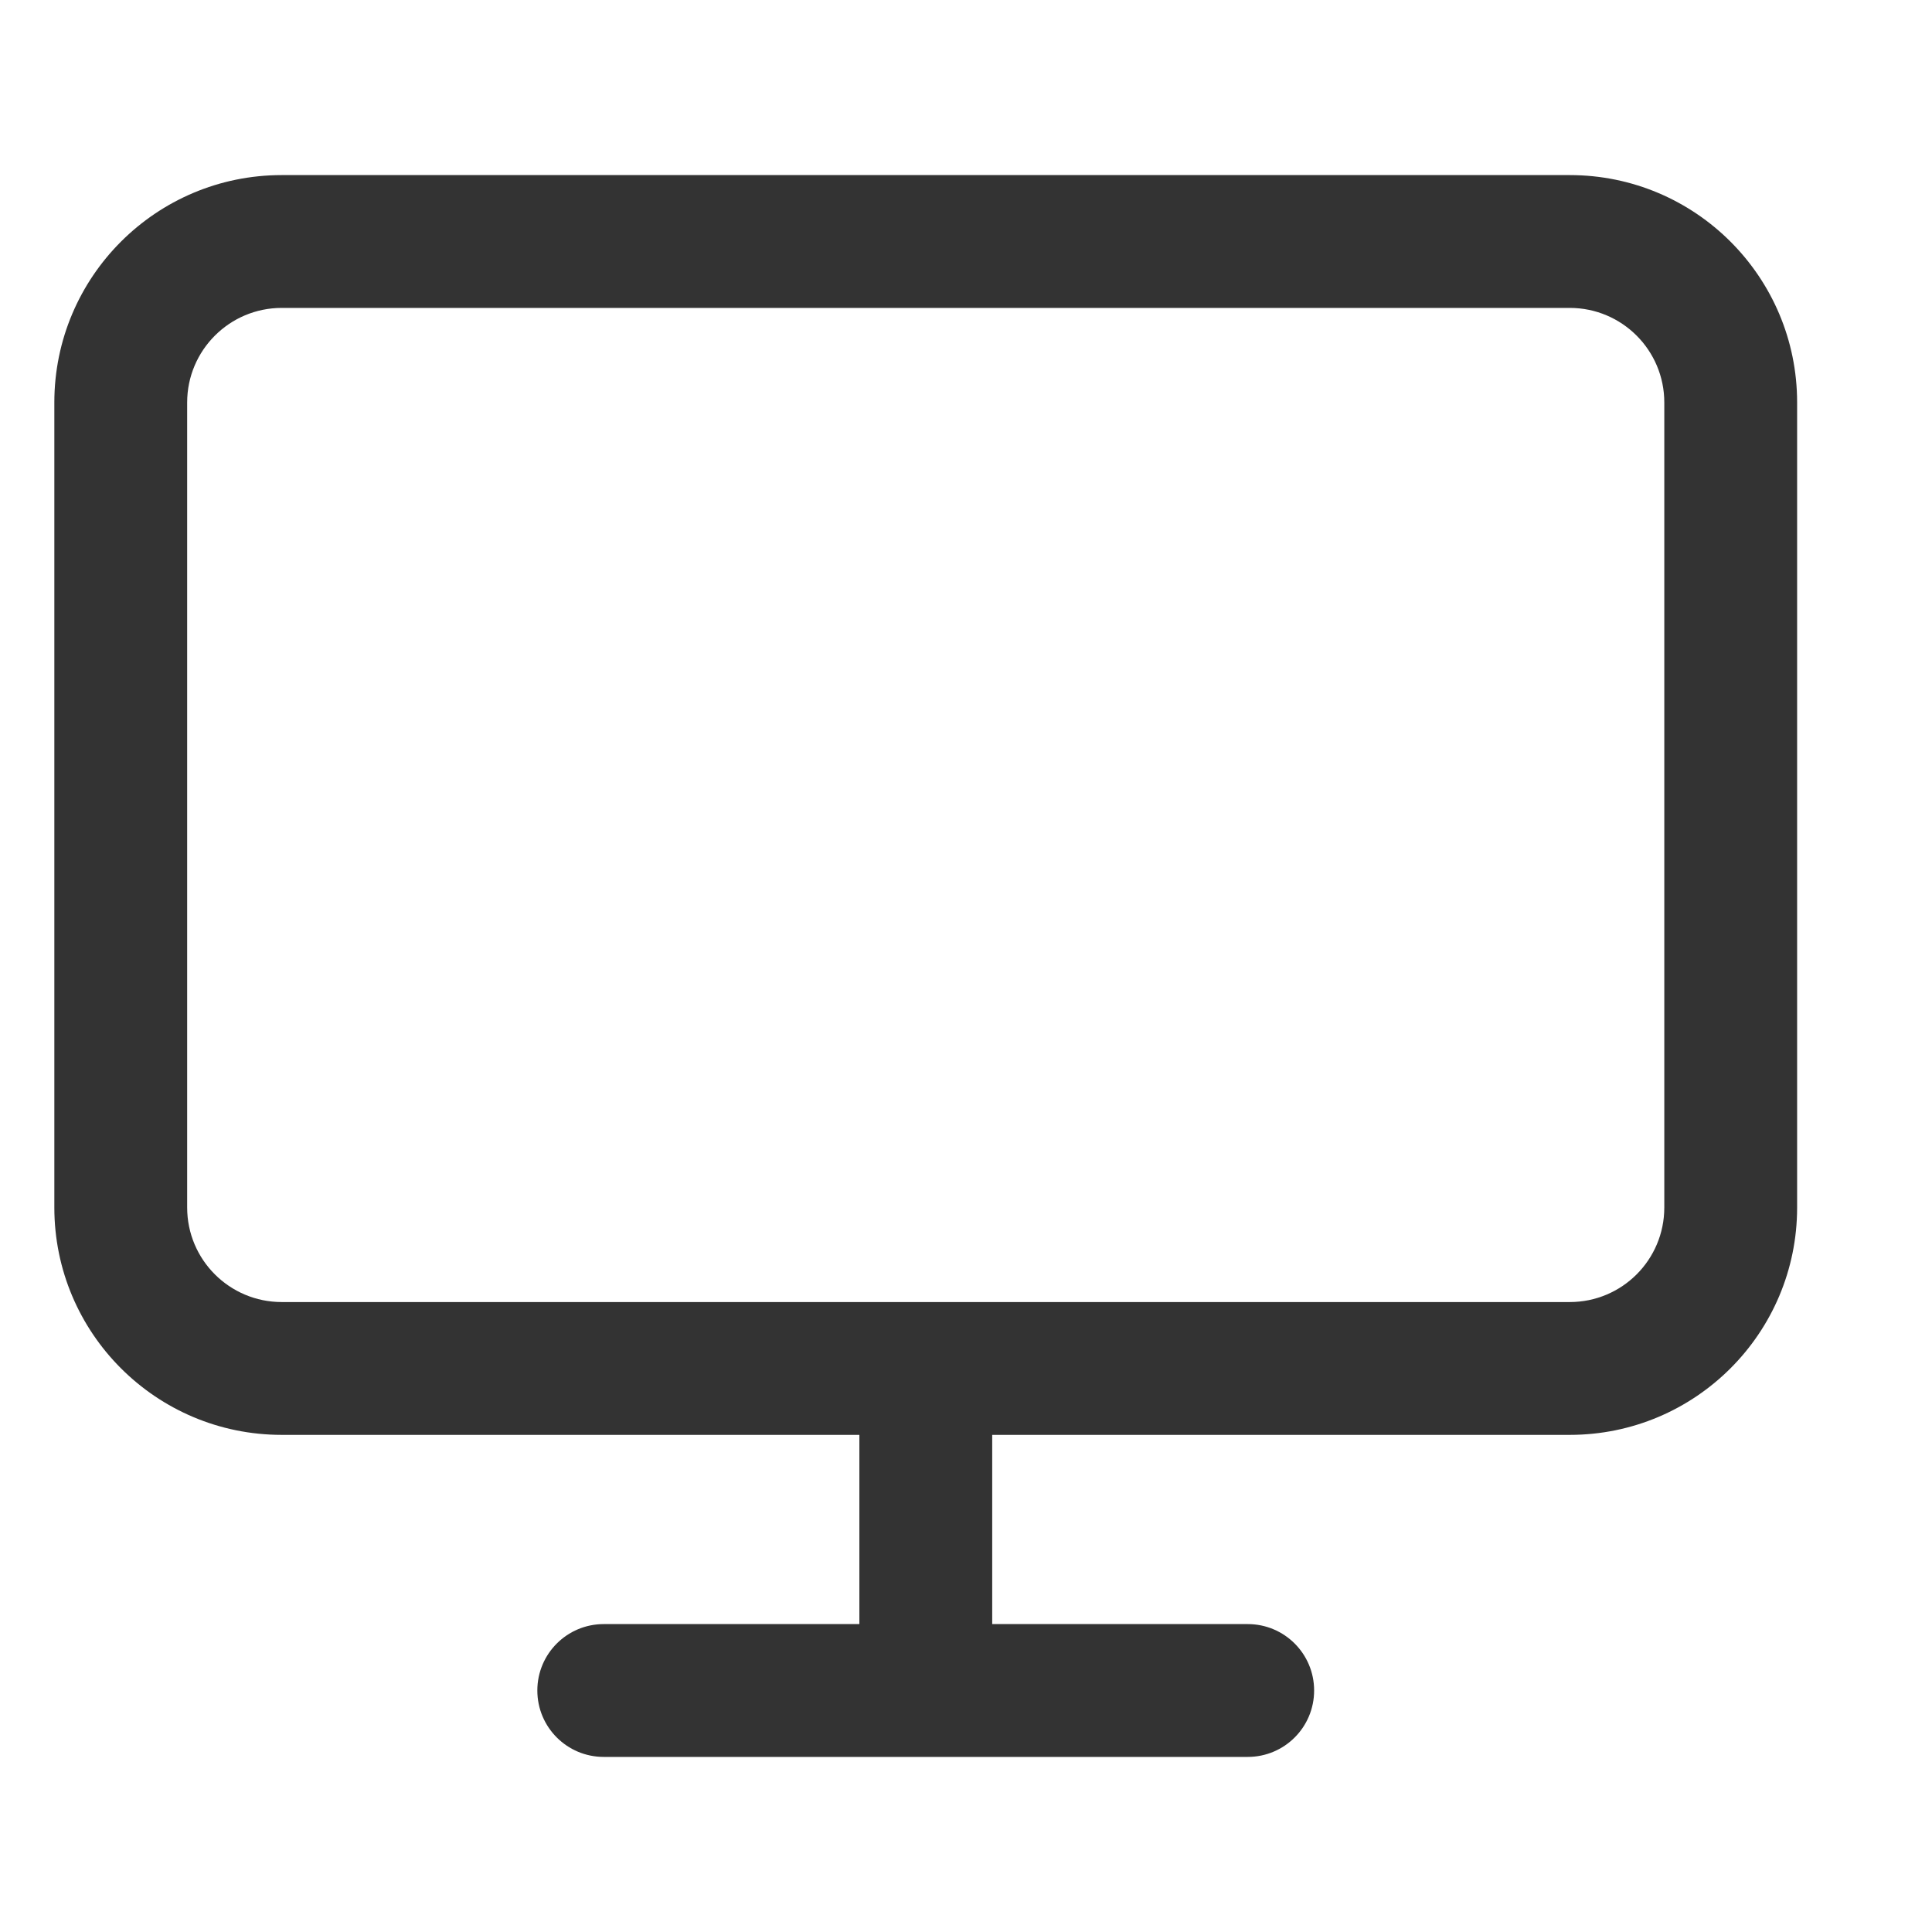 <svg width="16" height="16" viewBox="0 0 16 16" fill="none" xmlns="http://www.w3.org/2000/svg">
<path fill-rule="evenodd" clip-rule="evenodd" d="M2.333 1.45C1.293 1.45 0.45 2.293 0.45 3.333V10C0.45 11.04 1.293 11.883 2.333 11.883H7.117V13.45H5C4.696 13.45 4.45 13.696 4.45 14C4.45 14.304 4.696 14.55 5 14.55H7.663L7.667 14.55L7.67 14.55H10.333C10.637 14.55 10.883 14.304 10.883 14C10.883 13.696 10.637 13.45 10.333 13.45H8.217V11.883H13C14.04 11.883 14.883 11.04 14.883 10V3.333C14.883 2.293 14.04 1.45 13 1.45H2.333ZM1.55 3.333C1.55 2.901 1.901 2.55 2.333 2.55H13C13.433 2.55 13.783 2.901 13.783 3.333V10C13.783 10.433 13.433 10.783 13 10.783H2.333C1.901 10.783 1.55 10.433 1.55 10V3.333Z" fill="#333333"/>
</svg>
